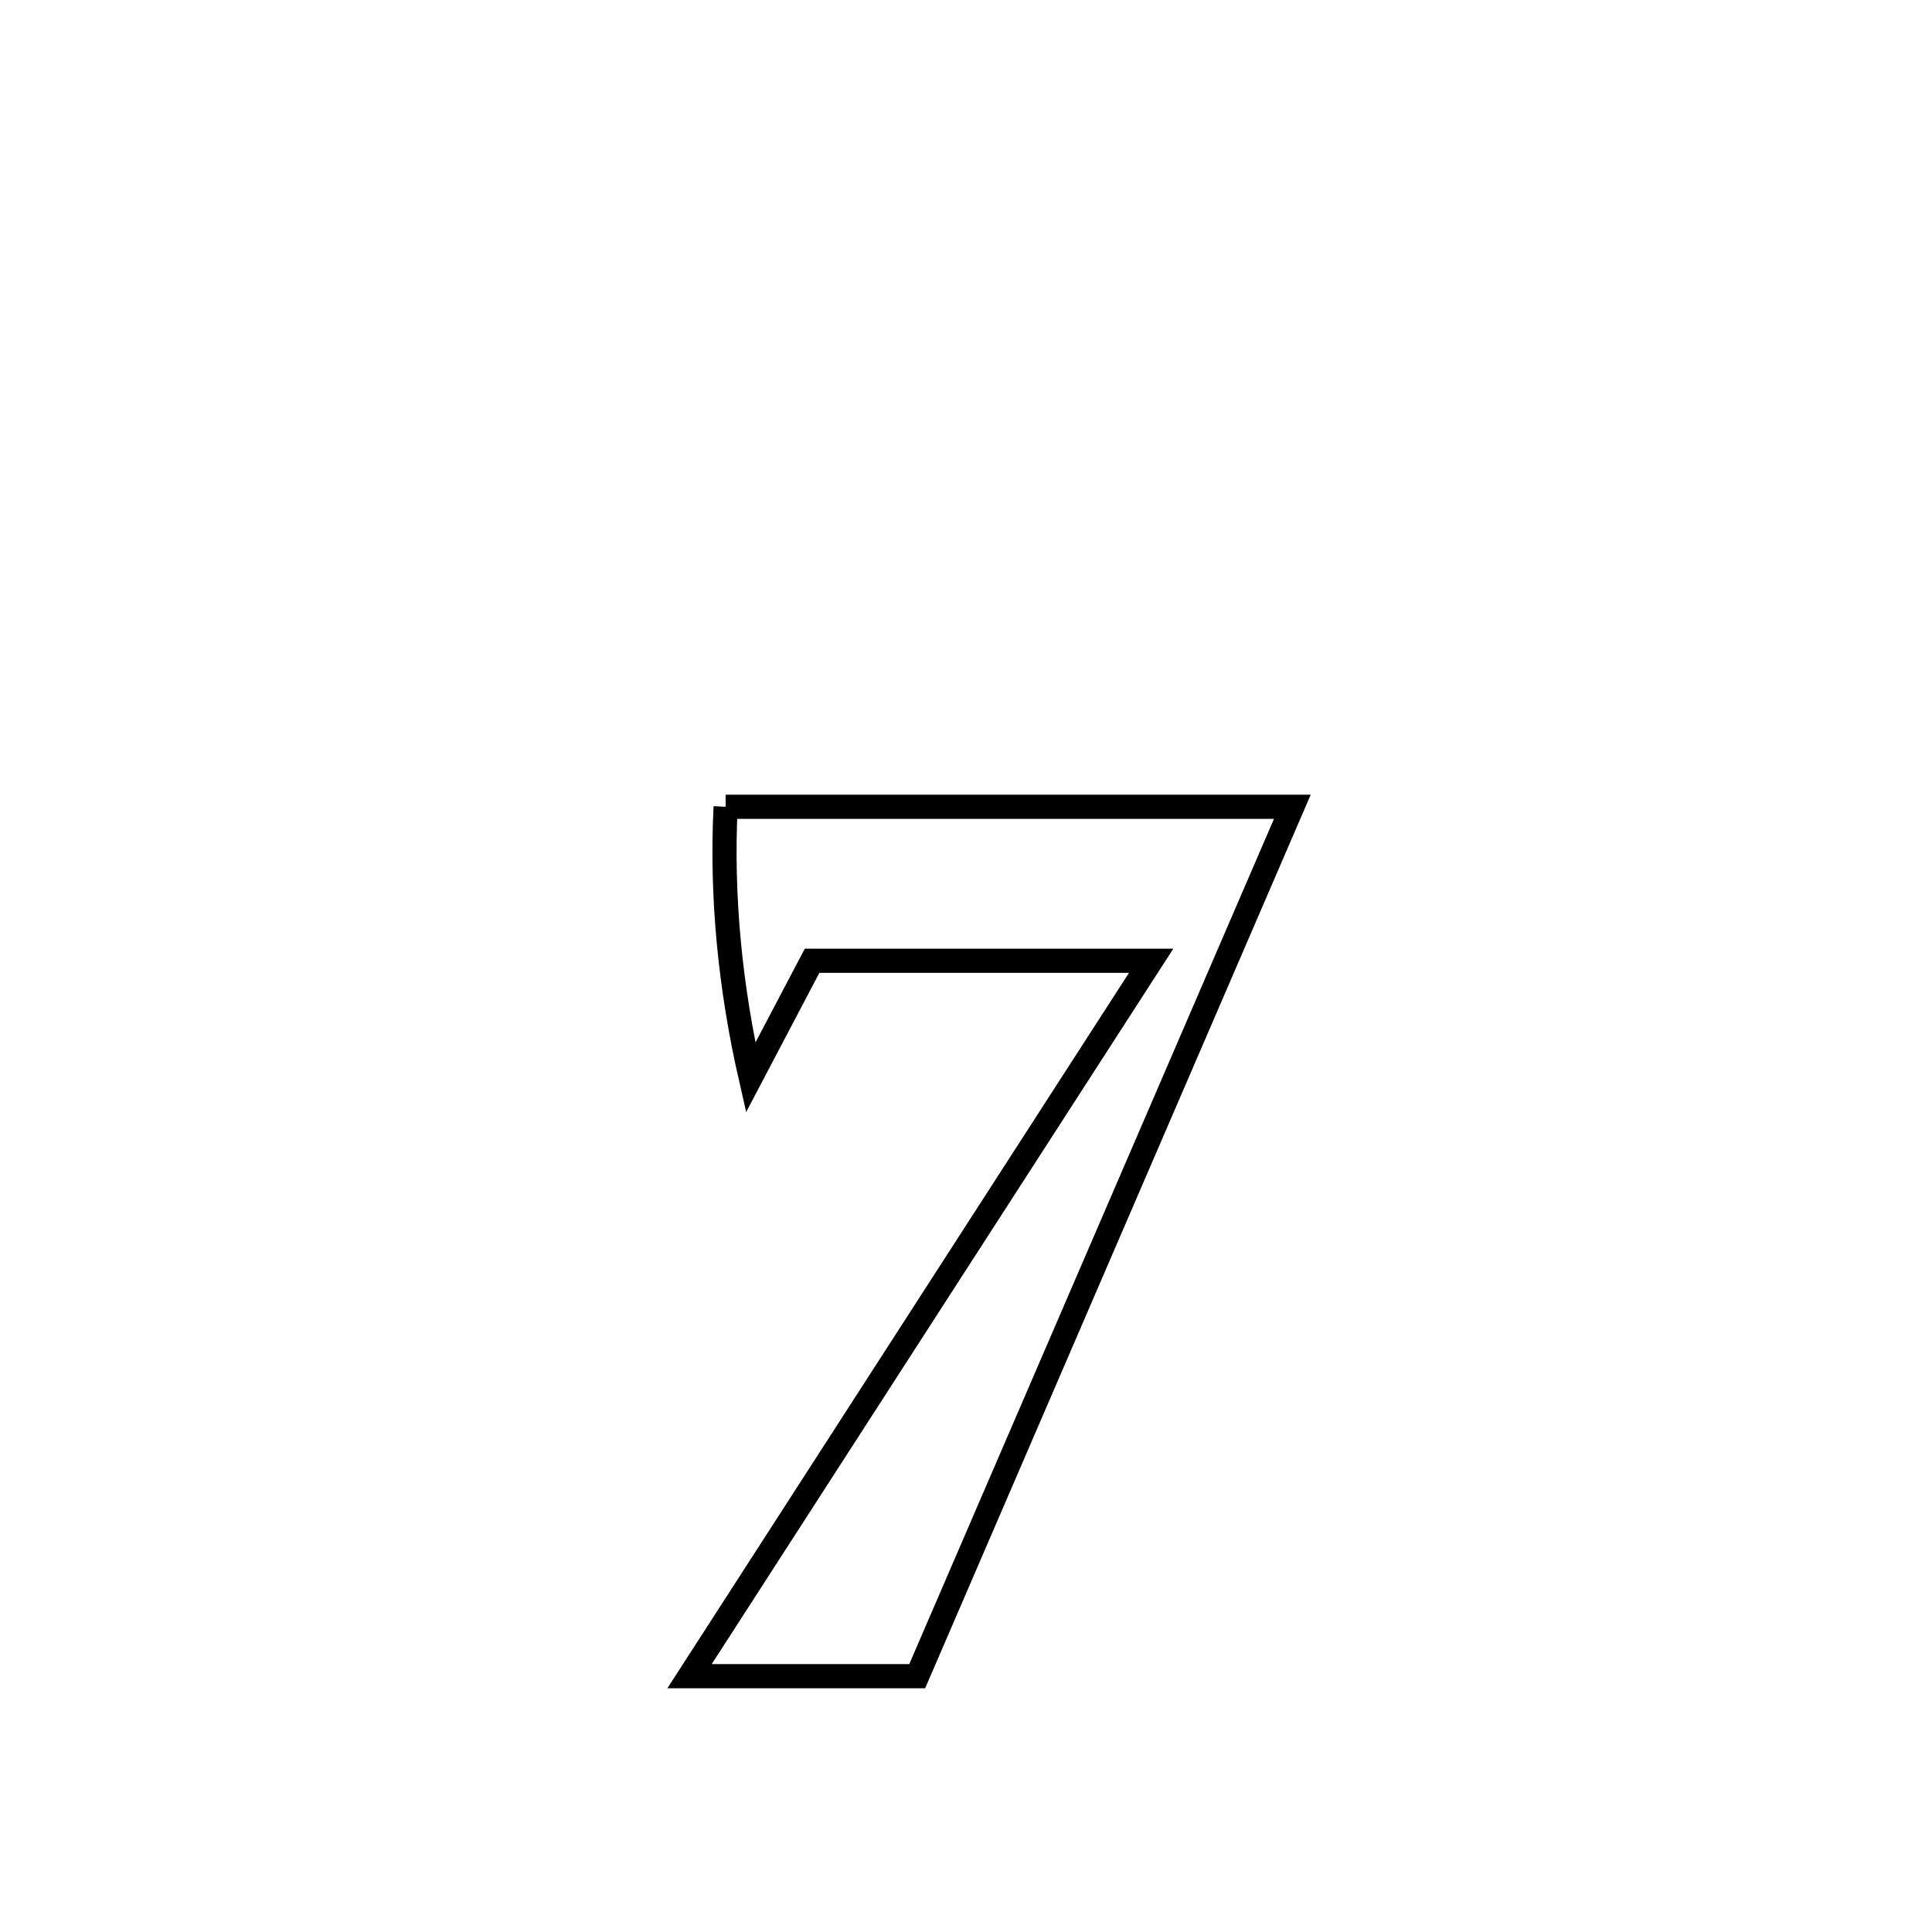 <svg xmlns="http://www.w3.org/2000/svg" viewBox="0.0 0.0 24.0 24.0" height="200px" width="200px"><path fill="none" stroke="black" stroke-width=".3" stroke-opacity="1.0"  filling="0" d="M9.014 10.022 L9.014 10.022 C11.361 10.022 13.707 10.022 16.054 10.022 L16.054 10.022 C15.277 11.822 14.501 13.622 13.724 15.422 C12.947 17.222 12.171 19.022 11.394 20.822 L11.394 20.822 C11.265 20.822 8.673 20.822 8.566 20.822 L8.566 20.822 C9.522 19.341 10.477 17.86 11.433 16.378 C12.389 14.897 13.344 13.416 14.3 11.935 L14.3 11.935 C12.896 11.935 11.492 11.935 10.088 11.935 L10.088 11.935 C9.834 12.418 9.579 12.901 9.325 13.385 L9.325 13.385 C9.074 12.287 8.958 11.146 9.014 10.022 L9.014 10.022"></path></svg>